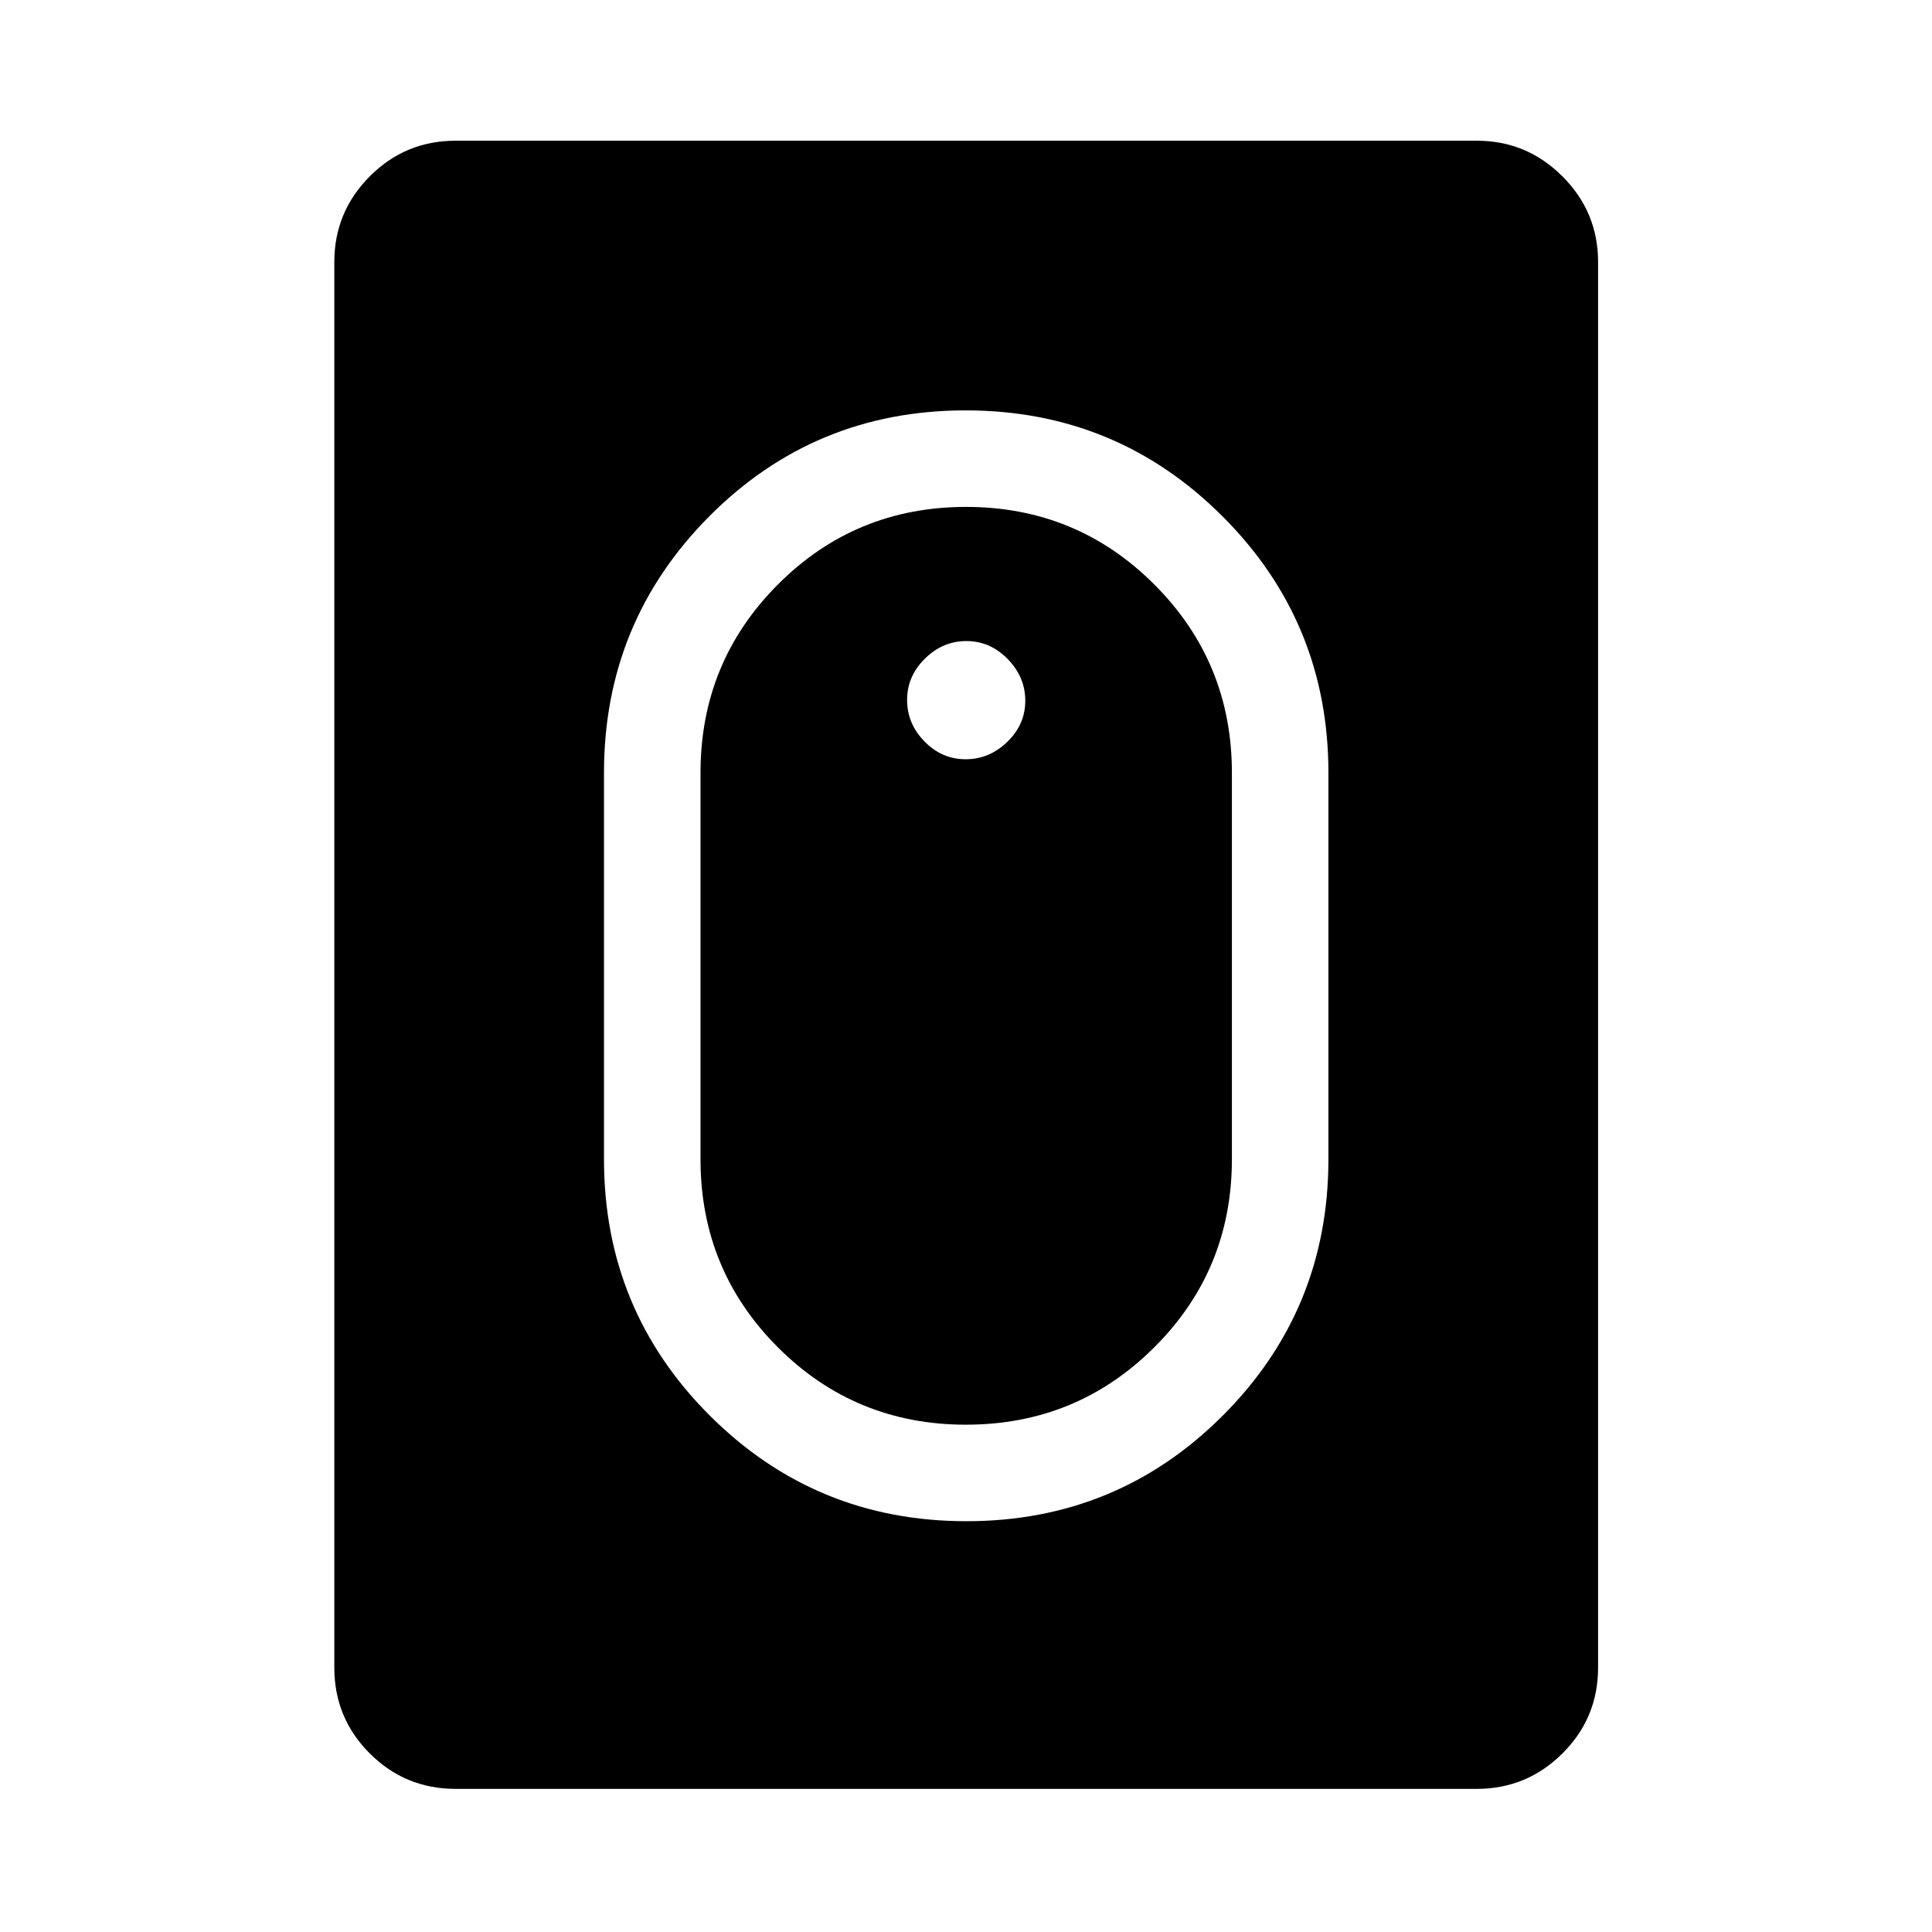 <svg xmlns="http://www.w3.org/2000/svg" height="20" viewBox="0 -960 960 960" width="20"><path d="M480.2-204.12q74.95 0 127.41-52.5 52.47-52.5 52.47-127.38v-192q0-74.88-52.66-127.48-52.66-52.6-127.62-52.6-74.95 0-127.32 52.6-52.36 52.6-52.36 127.48v192q0 74.88 52.56 127.38t127.52 52.5Zm-.22-47.96q-55.02 0-93.46-38.45-38.44-38.45-38.44-93.47v-192q0-55.02 38.45-93.57 38.46-38.55 93.49-38.55 55.02 0 93.56 38.55T612.12-576v192q0 55.02-38.56 93.47-38.55 38.45-93.58 38.45Zm-.19-330.65q11.79 0 20.73-8.64 8.94-8.63 8.94-20.42 0-11.79-8.73-20.73-8.73-8.94-20.52-8.94t-20.63 8.73q-8.85 8.73-8.85 20.52t8.64 20.63q8.63 8.85 20.42 8.85ZM226.39-71.12q-25.05 0-42.66-17.61-17.61-17.61-17.61-42.66v-698.42q0-24.85 17.61-42.56t42.66-17.71h507.42q24.85 0 42.56 17.71t17.71 42.56v698.42q0 25.05-17.71 42.66-17.71 17.61-42.56 17.61H226.39Z"/></svg>